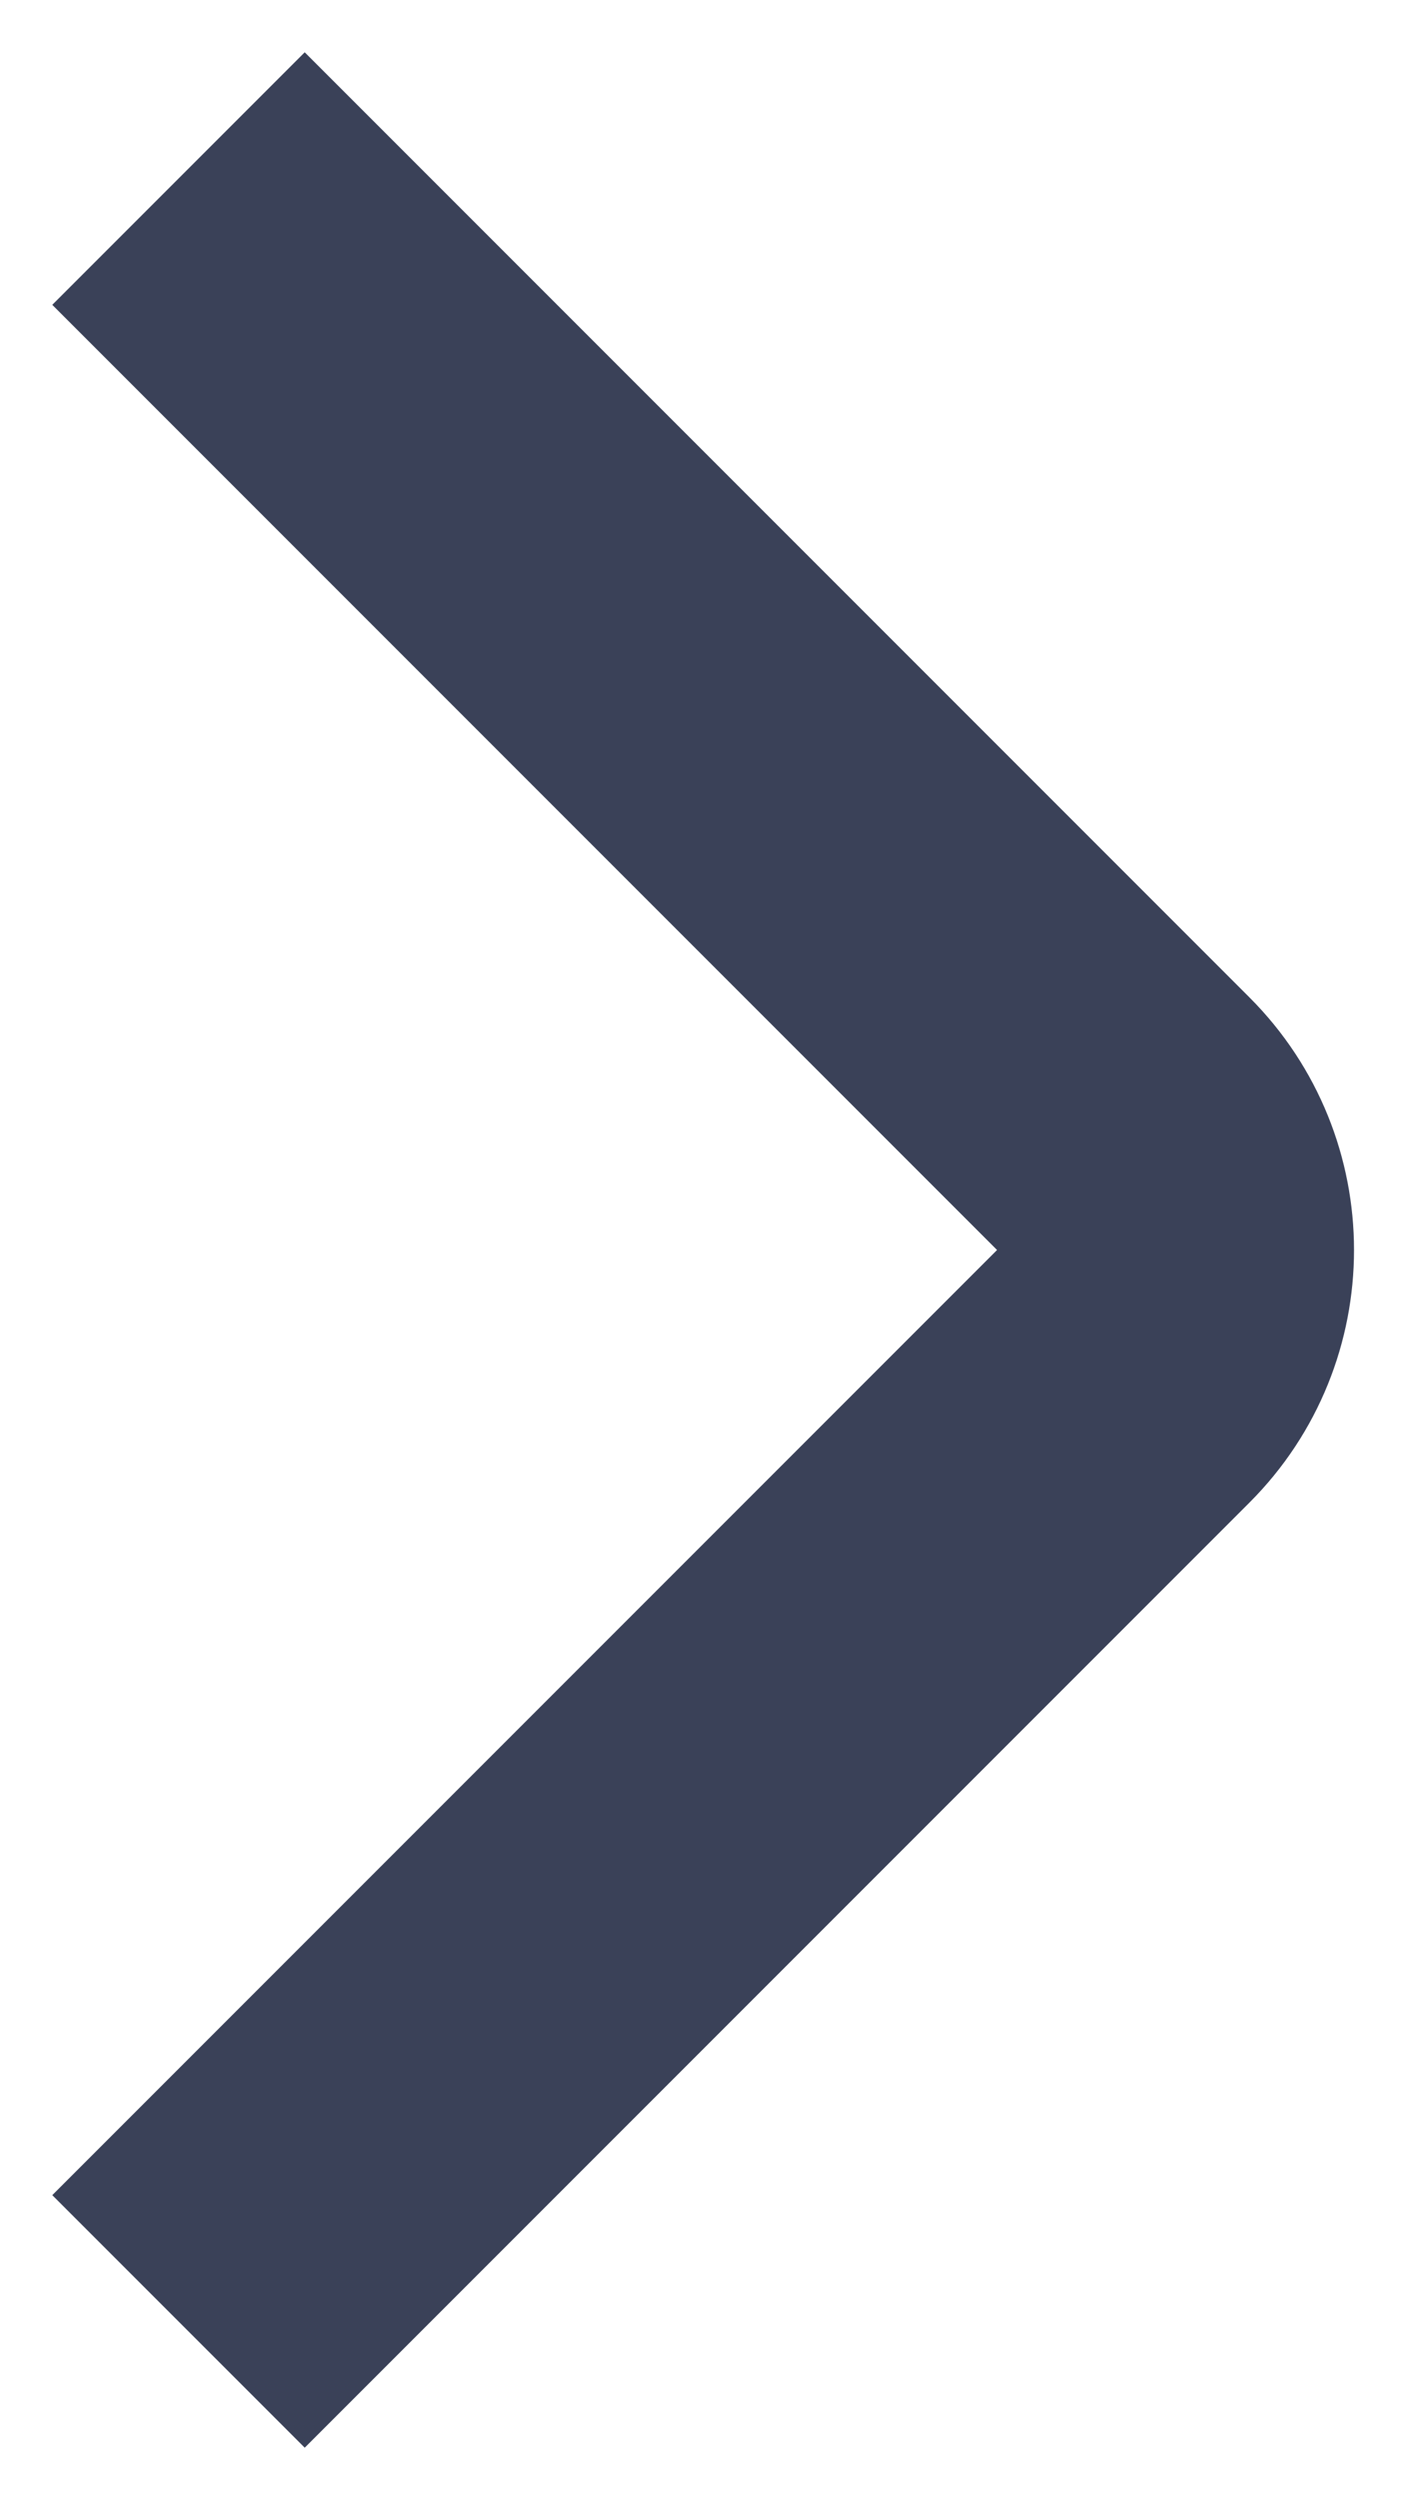<svg width="8" height="14" viewBox="0 0 8 14" fill="none" xmlns="http://www.w3.org/2000/svg">
  <path d="M1 1L6.293 6.293C6.683 6.683 6.683 7.317 6.293 7.707L1 13" stroke="#3A4158" stroke-width="2"/>
</svg>